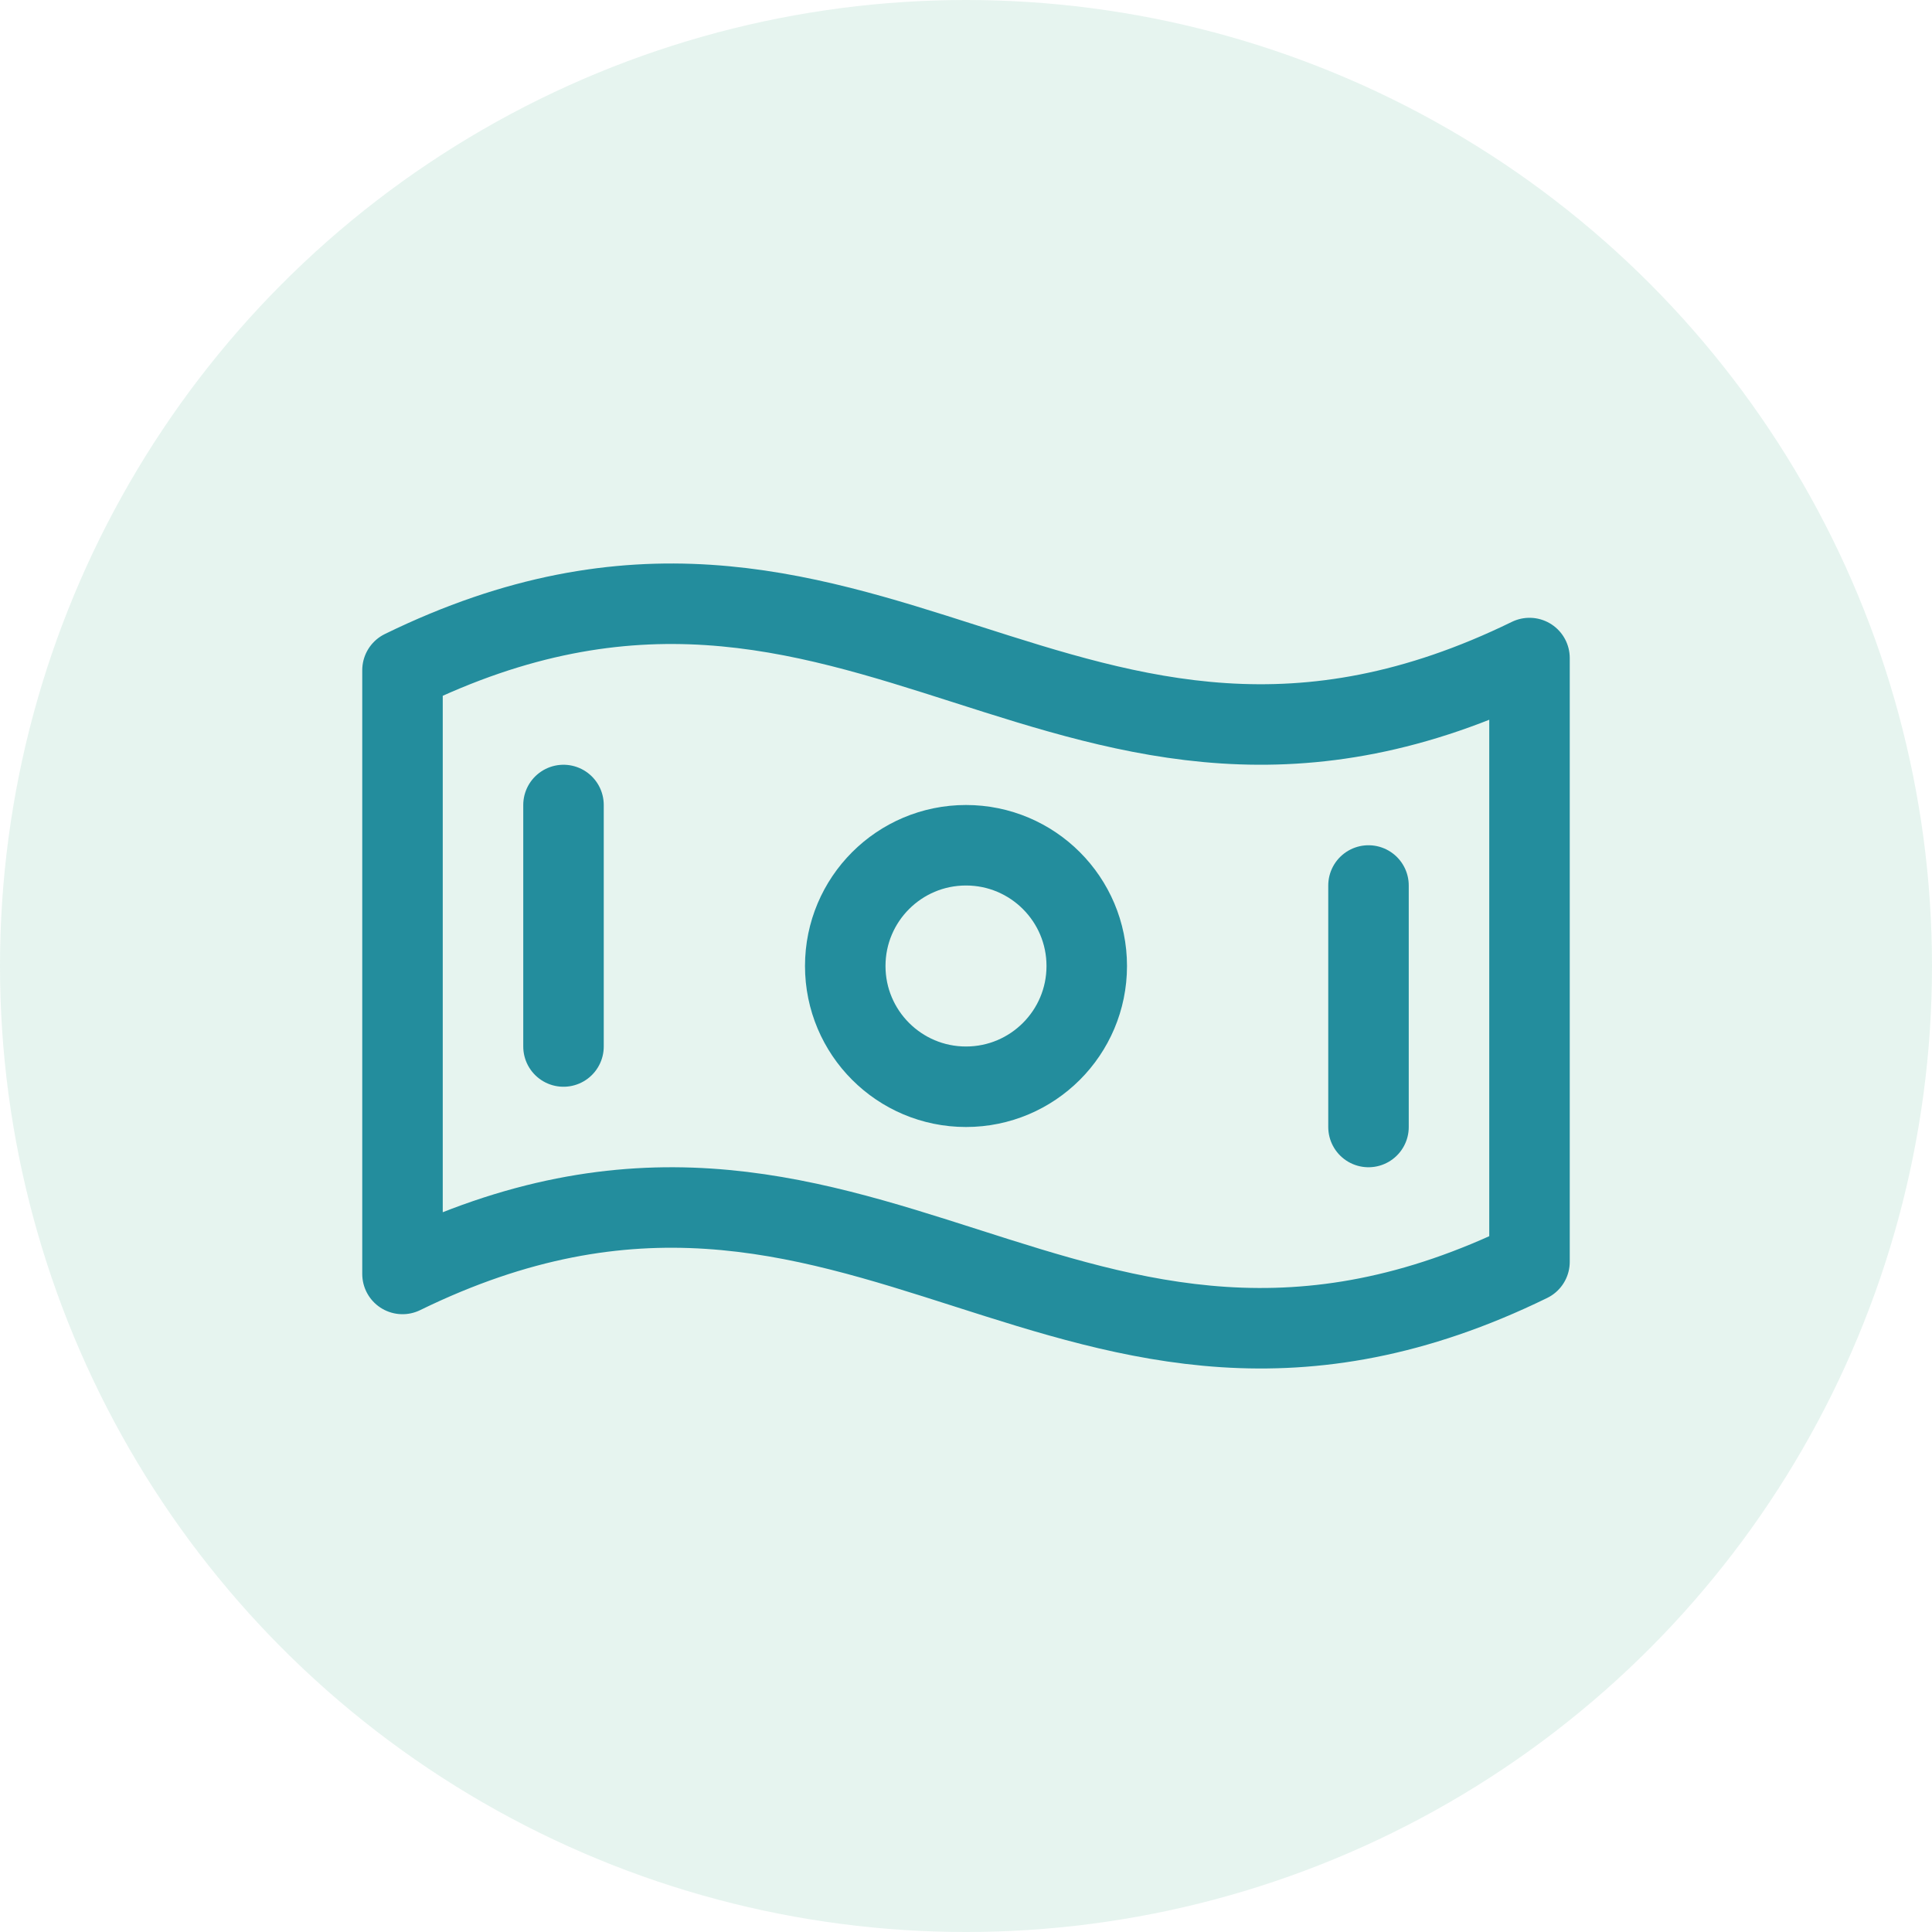 <svg width="48" height="48" viewBox="0 0 48 48" fill="none" xmlns="http://www.w3.org/2000/svg">
<g clip-path="url(#clip0_252_761)">
<circle cx="24" cy="24" r="24" fill="#07955F" fill-opacity="0.1"/>
<path d="M38 31.349C26.545 36.945 21.455 26.055 10 31.651V16.651C21.455 11.055 26.545 21.945 38 16.349V31.349Z" stroke="#238D9D" stroke-width="2" stroke-linecap="round" stroke-linejoin="round"/>
<path d="M24 27C25.657 27 27 25.657 27 24C27 22.343 25.657 21 24 21C22.343 21 21 22.343 21 24C21 25.657 22.343 27 24 27Z" stroke="#238D9D" stroke-width="2" stroke-linecap="round" stroke-linejoin="round"/>
<path d="M14 20V26" stroke="#238D9D" stroke-width="2" stroke-linecap="round" stroke-linejoin="round"/>
<path d="M34 22V28" stroke="#238D9D" stroke-width="2" stroke-linecap="round" stroke-linejoin="round"/>
</g>
<defs>
<clipPath id="clip0_252_761">
<rect width="48" height="48" fill="white"/>
</clipPath>
</defs>
</svg>
